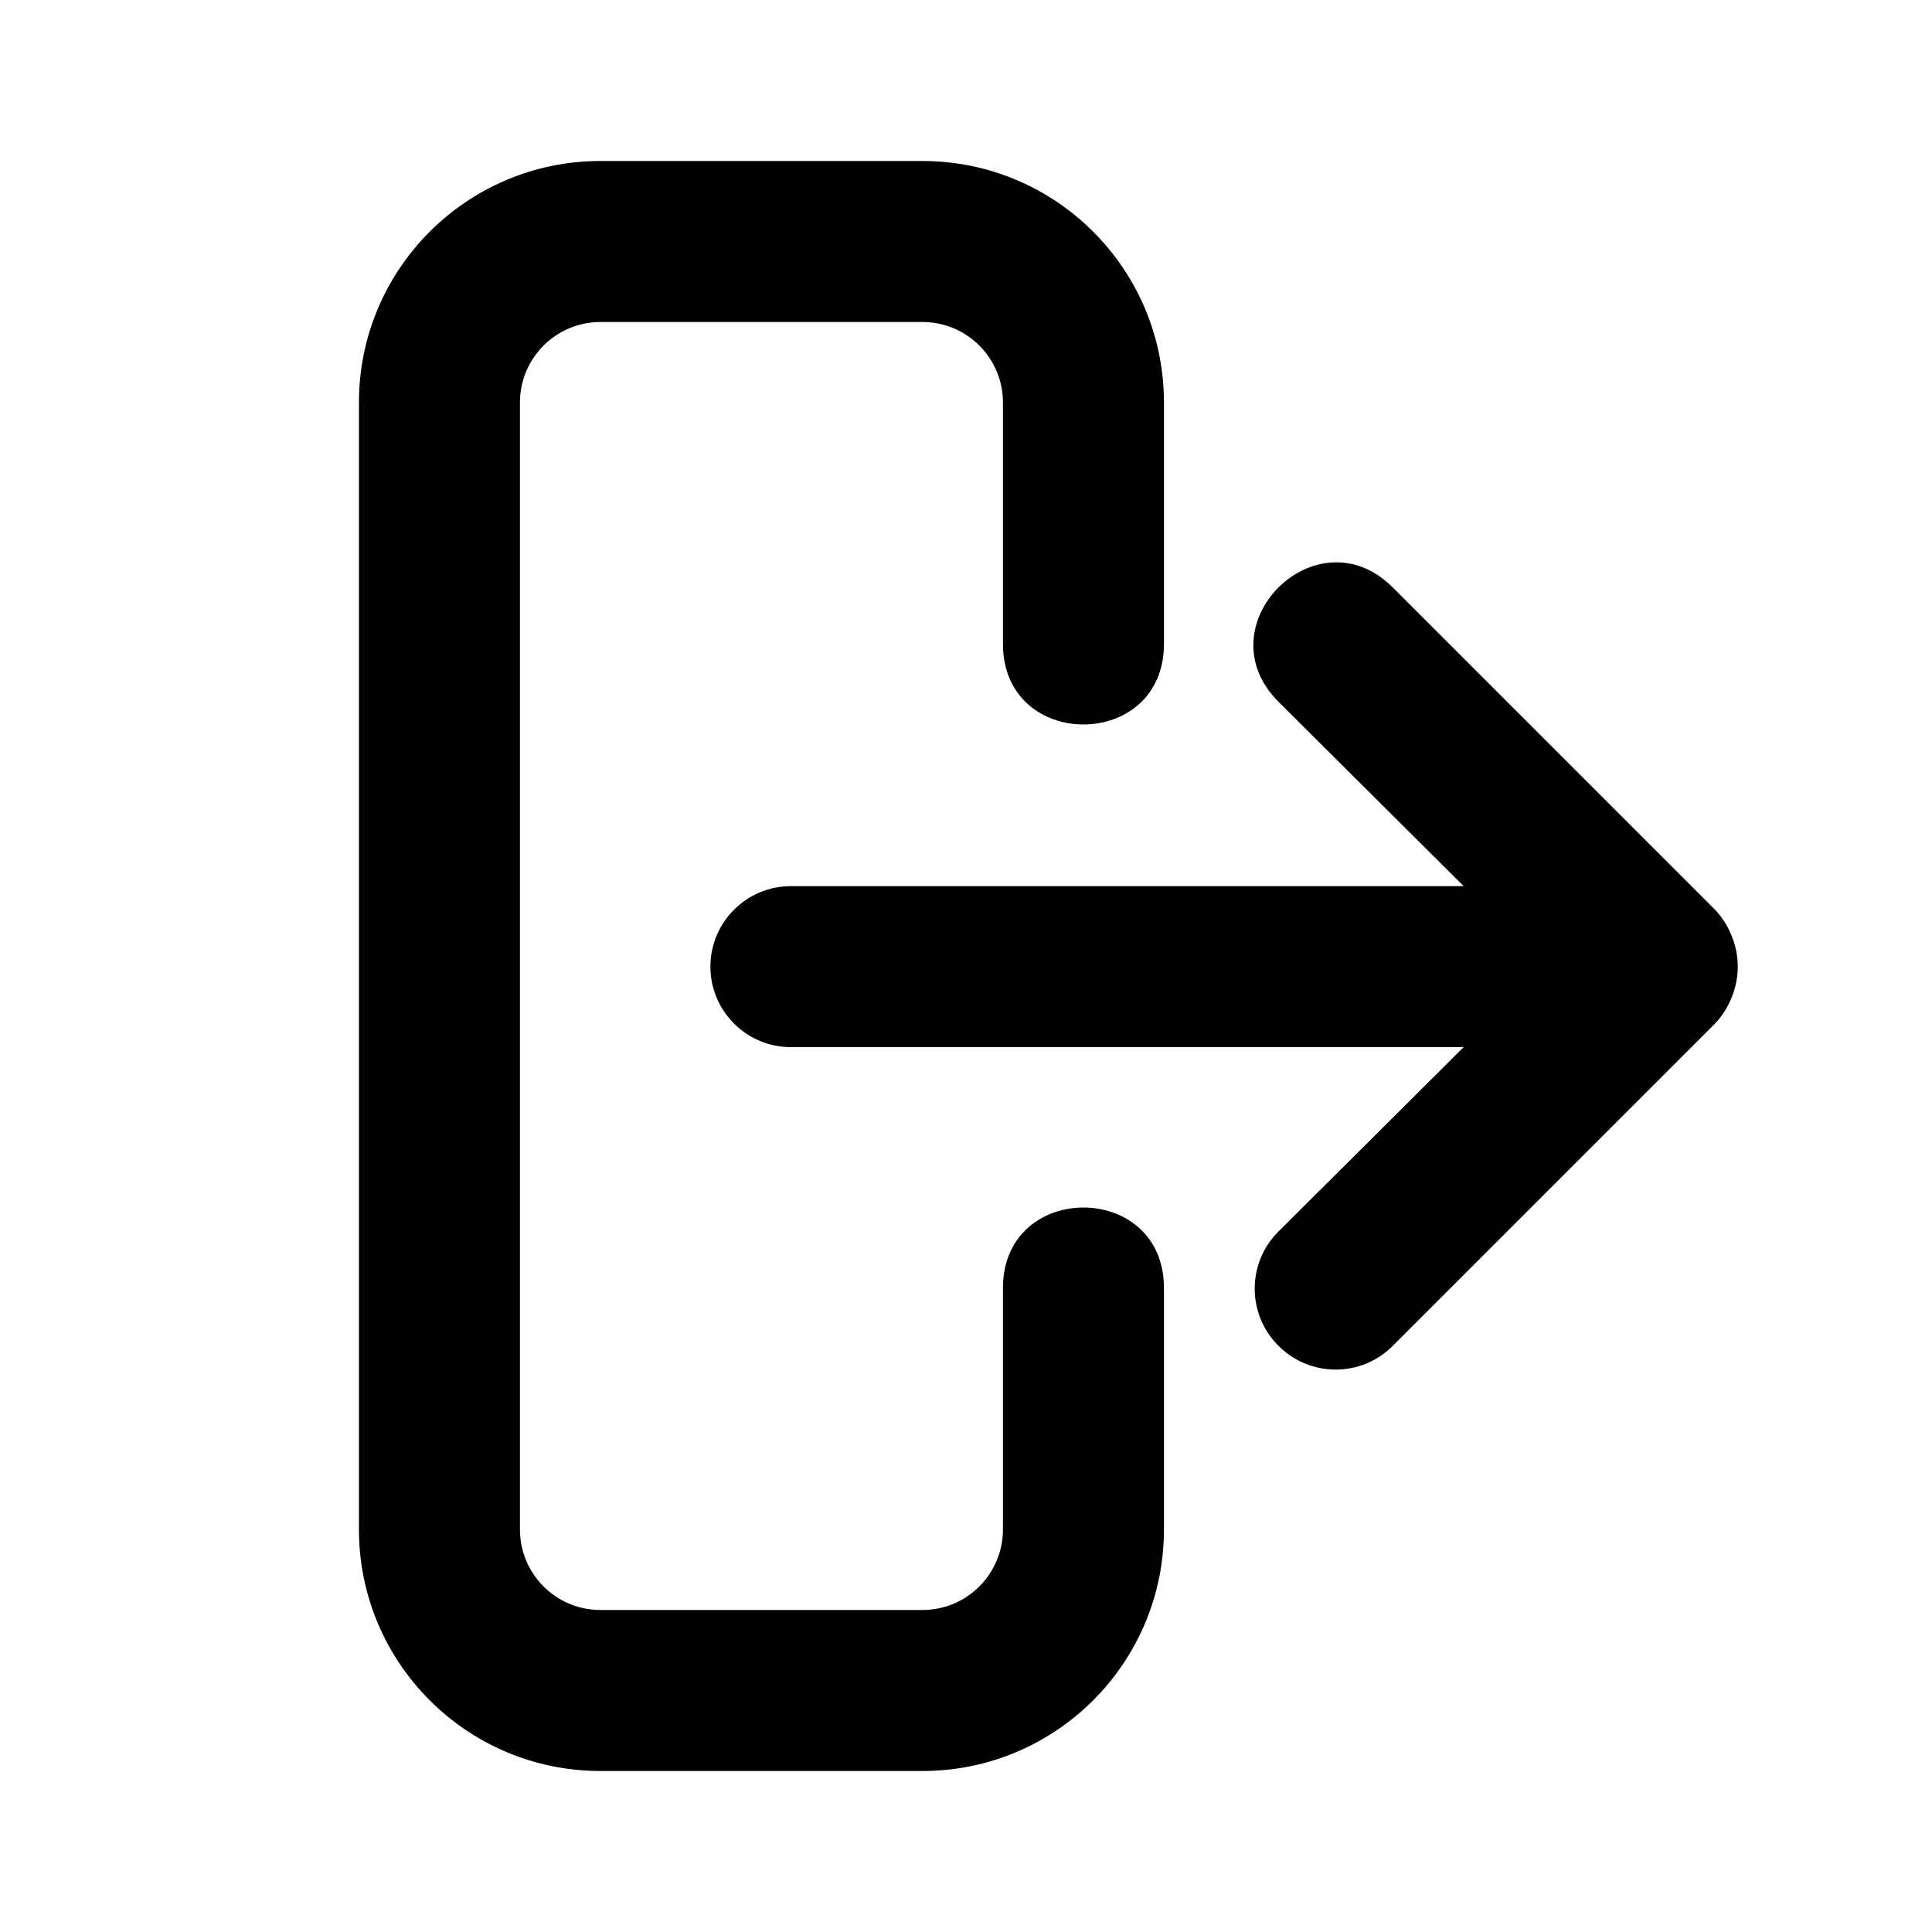 <?xml version="1.0" encoding="UTF-8" standalone="no"?>
<svg
   viewBox="0 0 24 24"
   id="signin"
   version="1.1"
   sodipodi:docname="signout.svg"
   inkscape:version="1.3 (0e150ed6c4, 2023-07-21)"
   xmlns:inkscape="http://www.inkscape.org/namespaces/inkscape"
   xmlns:sodipodi="http://sodipodi.sourceforge.net/DTD/sodipodi-0.dtd"
   xmlns="http://www.w3.org/2000/svg"
   xmlns:svg="http://www.w3.org/2000/svg">
  <defs
     id="defs1" />
  <sodipodi:namedview
     id="namedview1"
     pagecolor="#505050"
     bordercolor="#ffffff"
     borderopacity="1"
     inkscape:showpageshadow="0"
     inkscape:pageopacity="0"
     inkscape:pagecheckerboard="1"
     inkscape:deskcolor="#505050"
     inkscape:zoom="28.513672"
     inkscape:cx="16.676211"
     inkscape:cy="15.589013"
     inkscape:window-width="2160"
     inkscape:window-height="1366"
     inkscape:window-x="0"
     inkscape:window-y="0"
     inkscape:window-maximized="1"
     inkscape:current-layer="signin" />
  <g
     id="g1"
     transform="translate(-5.541)">
    <path
       fill="#6563FF"
       d="m 17,2 h -4 c -1.657,0 -3,1.343 -3,3 v 14 c 0,1.657 1.343,3 3,3 h 4 c 1.657,0 3,-1.343 3,-3 v -3 c 0,-1.333 -2,-1.333 -2,0 v 3 c 0,0.552 -0.448,1 -1,1 h -4 c -0.552,0 -1,-0.448 -1,-1 V 5 c 0,-0.552 0.448,-1 1,-1 h 4 c 0.552,0 1,0.448 1,1 v 3 c 0,1.333 2,1.333 2,0 V 5 C 20,3.343 18.657,2 17,2 Z"
       id="path1"
       style="fill:#000000"
       sodipodi:nodetypes="sssssssssssssssssssss" />
    <path
       d="m 14.366,12.008 c 0,-0.552 0.448,-1 1,-1 h 8.357 l -2.3,-2.29 c -0.947,-0.947 0.473,-2.367 1.42,-1.42 l 4,4 c 0.091,0.095 0.162,0.207 0.21,0.33 0.1,0.243 0.1,0.517 0,0.76 -0.048,0.123 -0.119,0.235 -0.21,0.33 l -4,4 c -0.391,0.394 -1.029,0.394 -1.42,0 -0.394,-0.391 -0.394,-1.029 0,-1.42 l 2.3,-2.29 h -8.357 c -0.552,0 -1,-0.448 -1,-1 z"
       style="fill:#000000"
       id="path1-7"
       sodipodi:nodetypes="ssccsccccccccss" />
  </g>
</svg>
